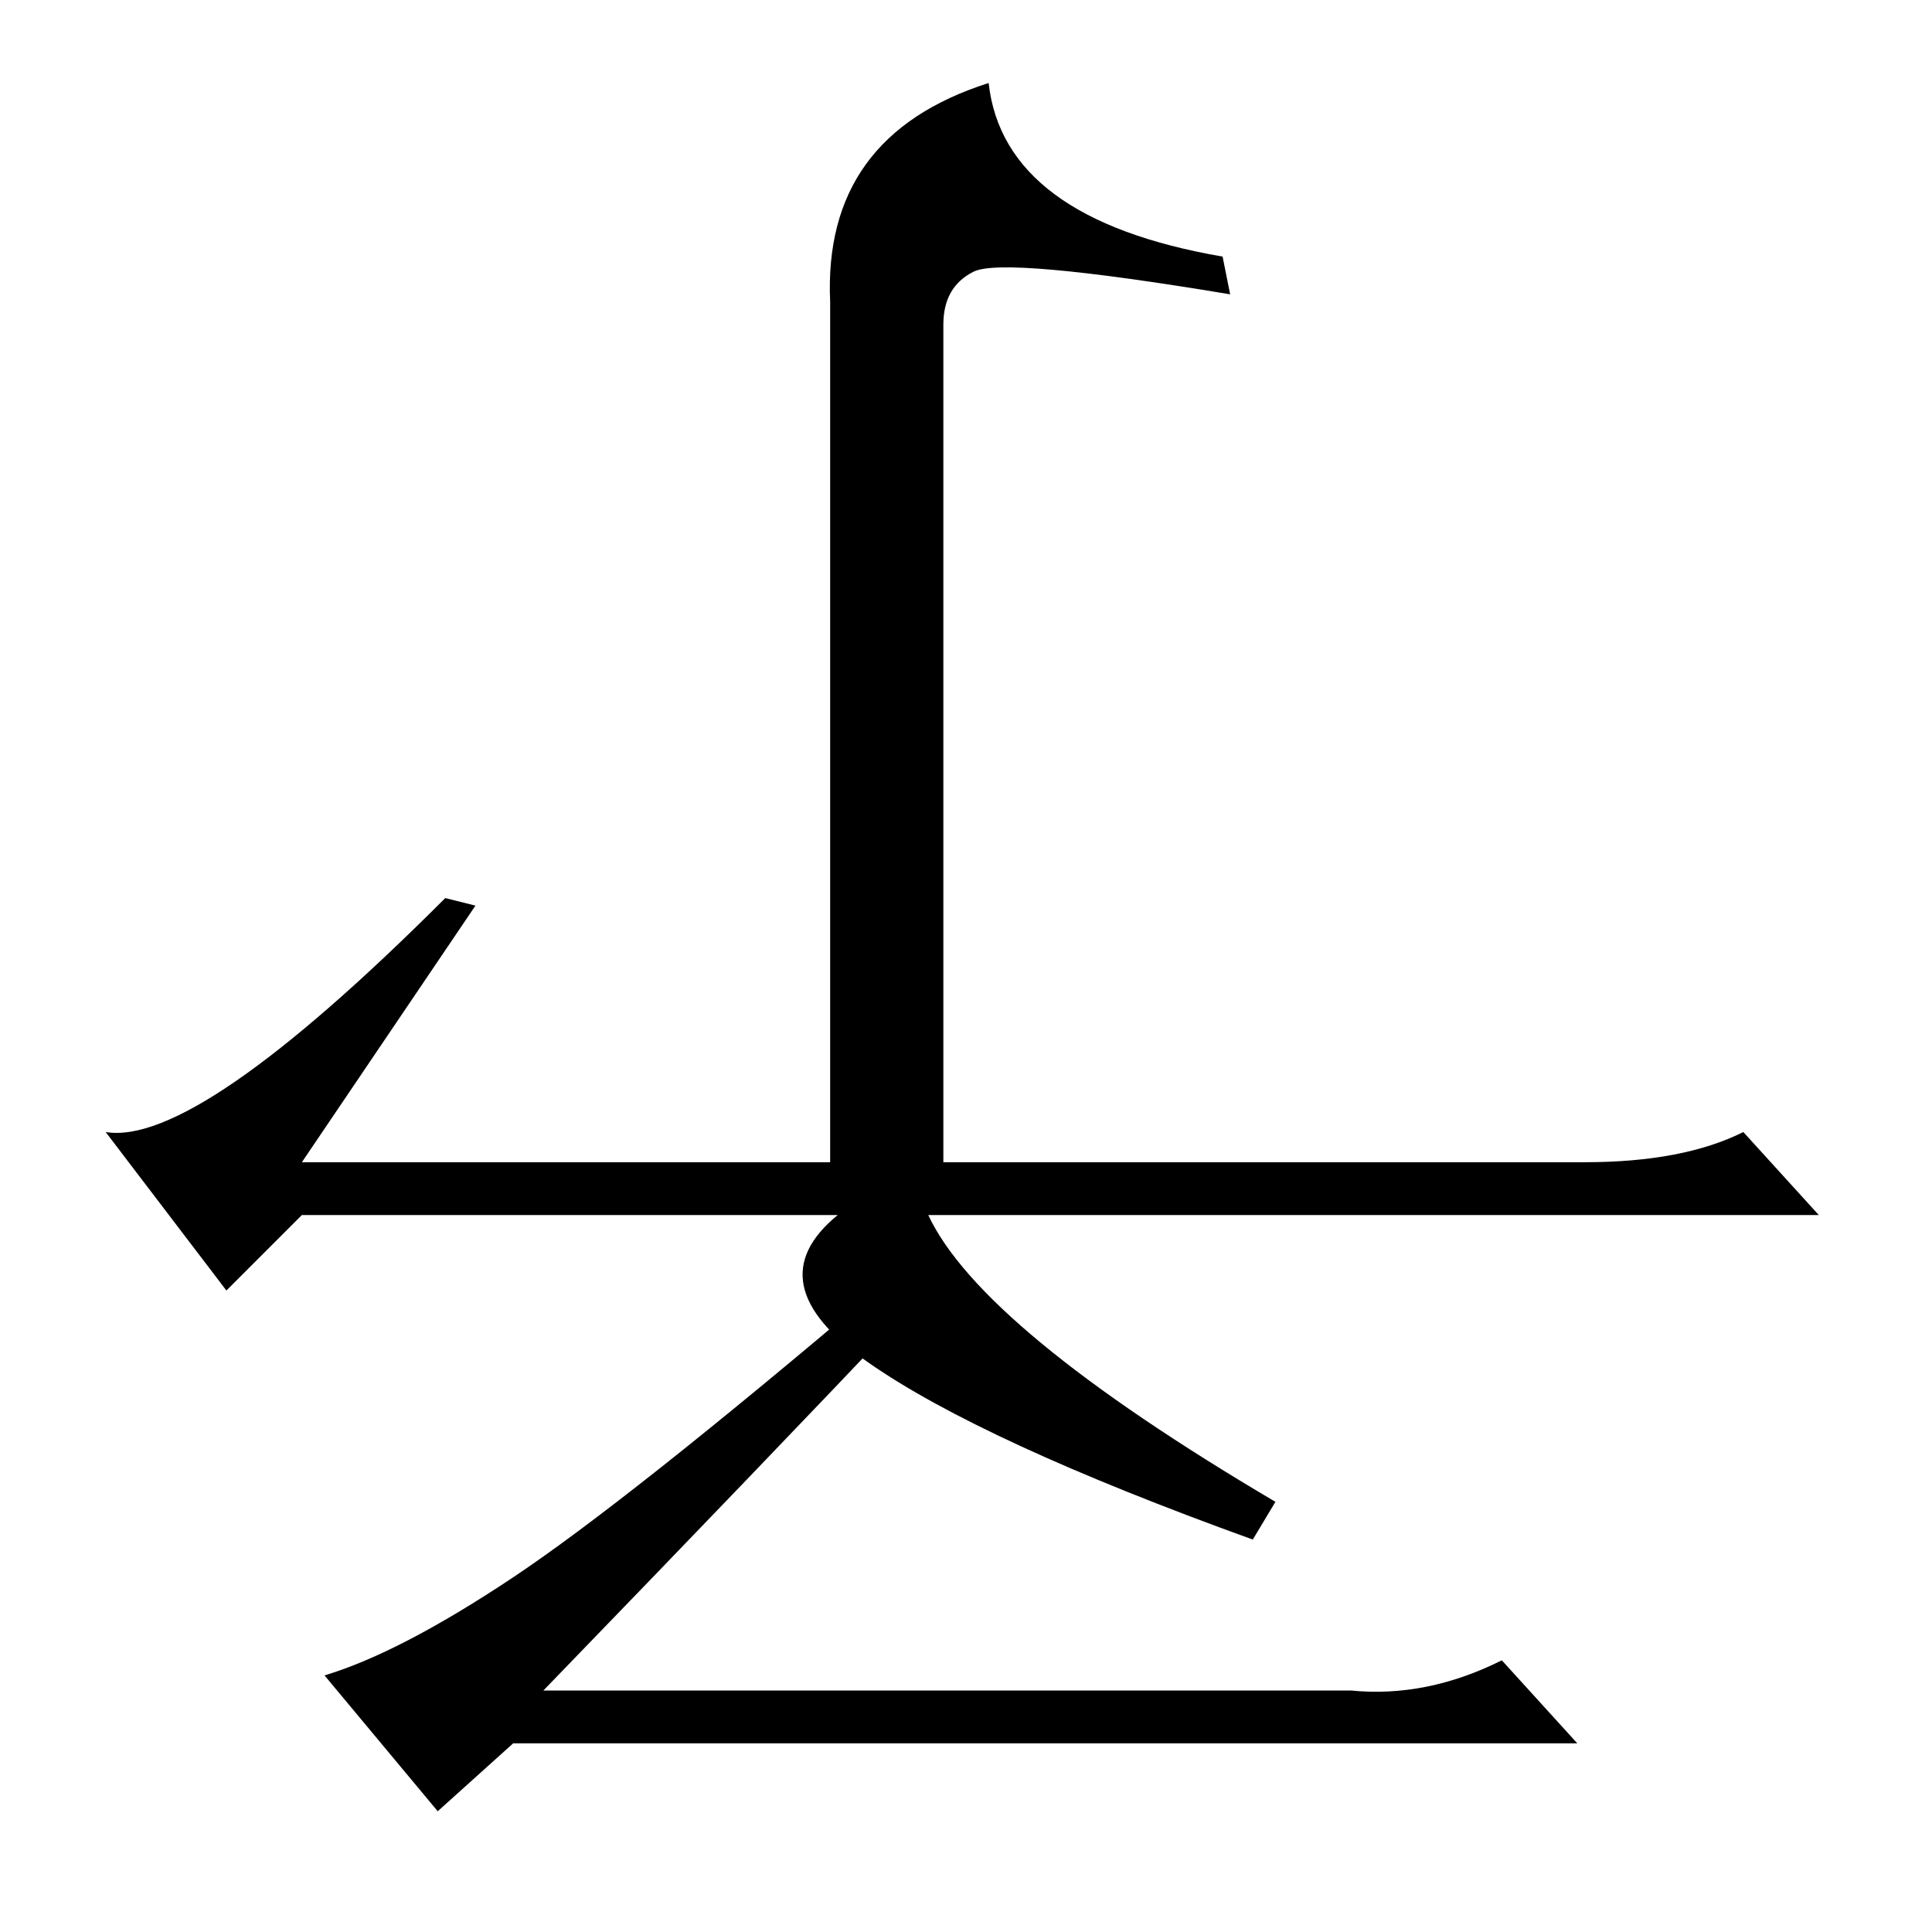 <?xml version="1.0" standalone="no"?>
<!DOCTYPE svg PUBLIC "-//W3C//DTD SVG 1.1//EN" "http://www.w3.org/Graphics/SVG/1.1/DTD/svg11.dtd" >
<svg xmlns="http://www.w3.org/2000/svg" xmlns:xlink="http://www.w3.org/1999/xlink" version="1.1" viewBox="0 -36 256 256">
  <g transform="matrix(1 0 0 -1 0 220)">
   <path fill="currentColor"
d="M40 102h70v114q-1 22 21 29q2 -18 31 -23l1 -5q-30 5 -34 3t-4 -7v-111h85q13 0 21 4l10 -11h-118q7 -15 46 -38l-3 -5q-36 13 -51 23.5t-4 19.5h-71l-10 -10l-16 21q12 -2 45 31l4 -1zM72 32h107q10 -1 20 4l10 -11h-141l-10 -9l-15 18q10 3 25 13t48 38l4 -3
q-18 -19 -48 -50z" />
  </g>

</svg>
